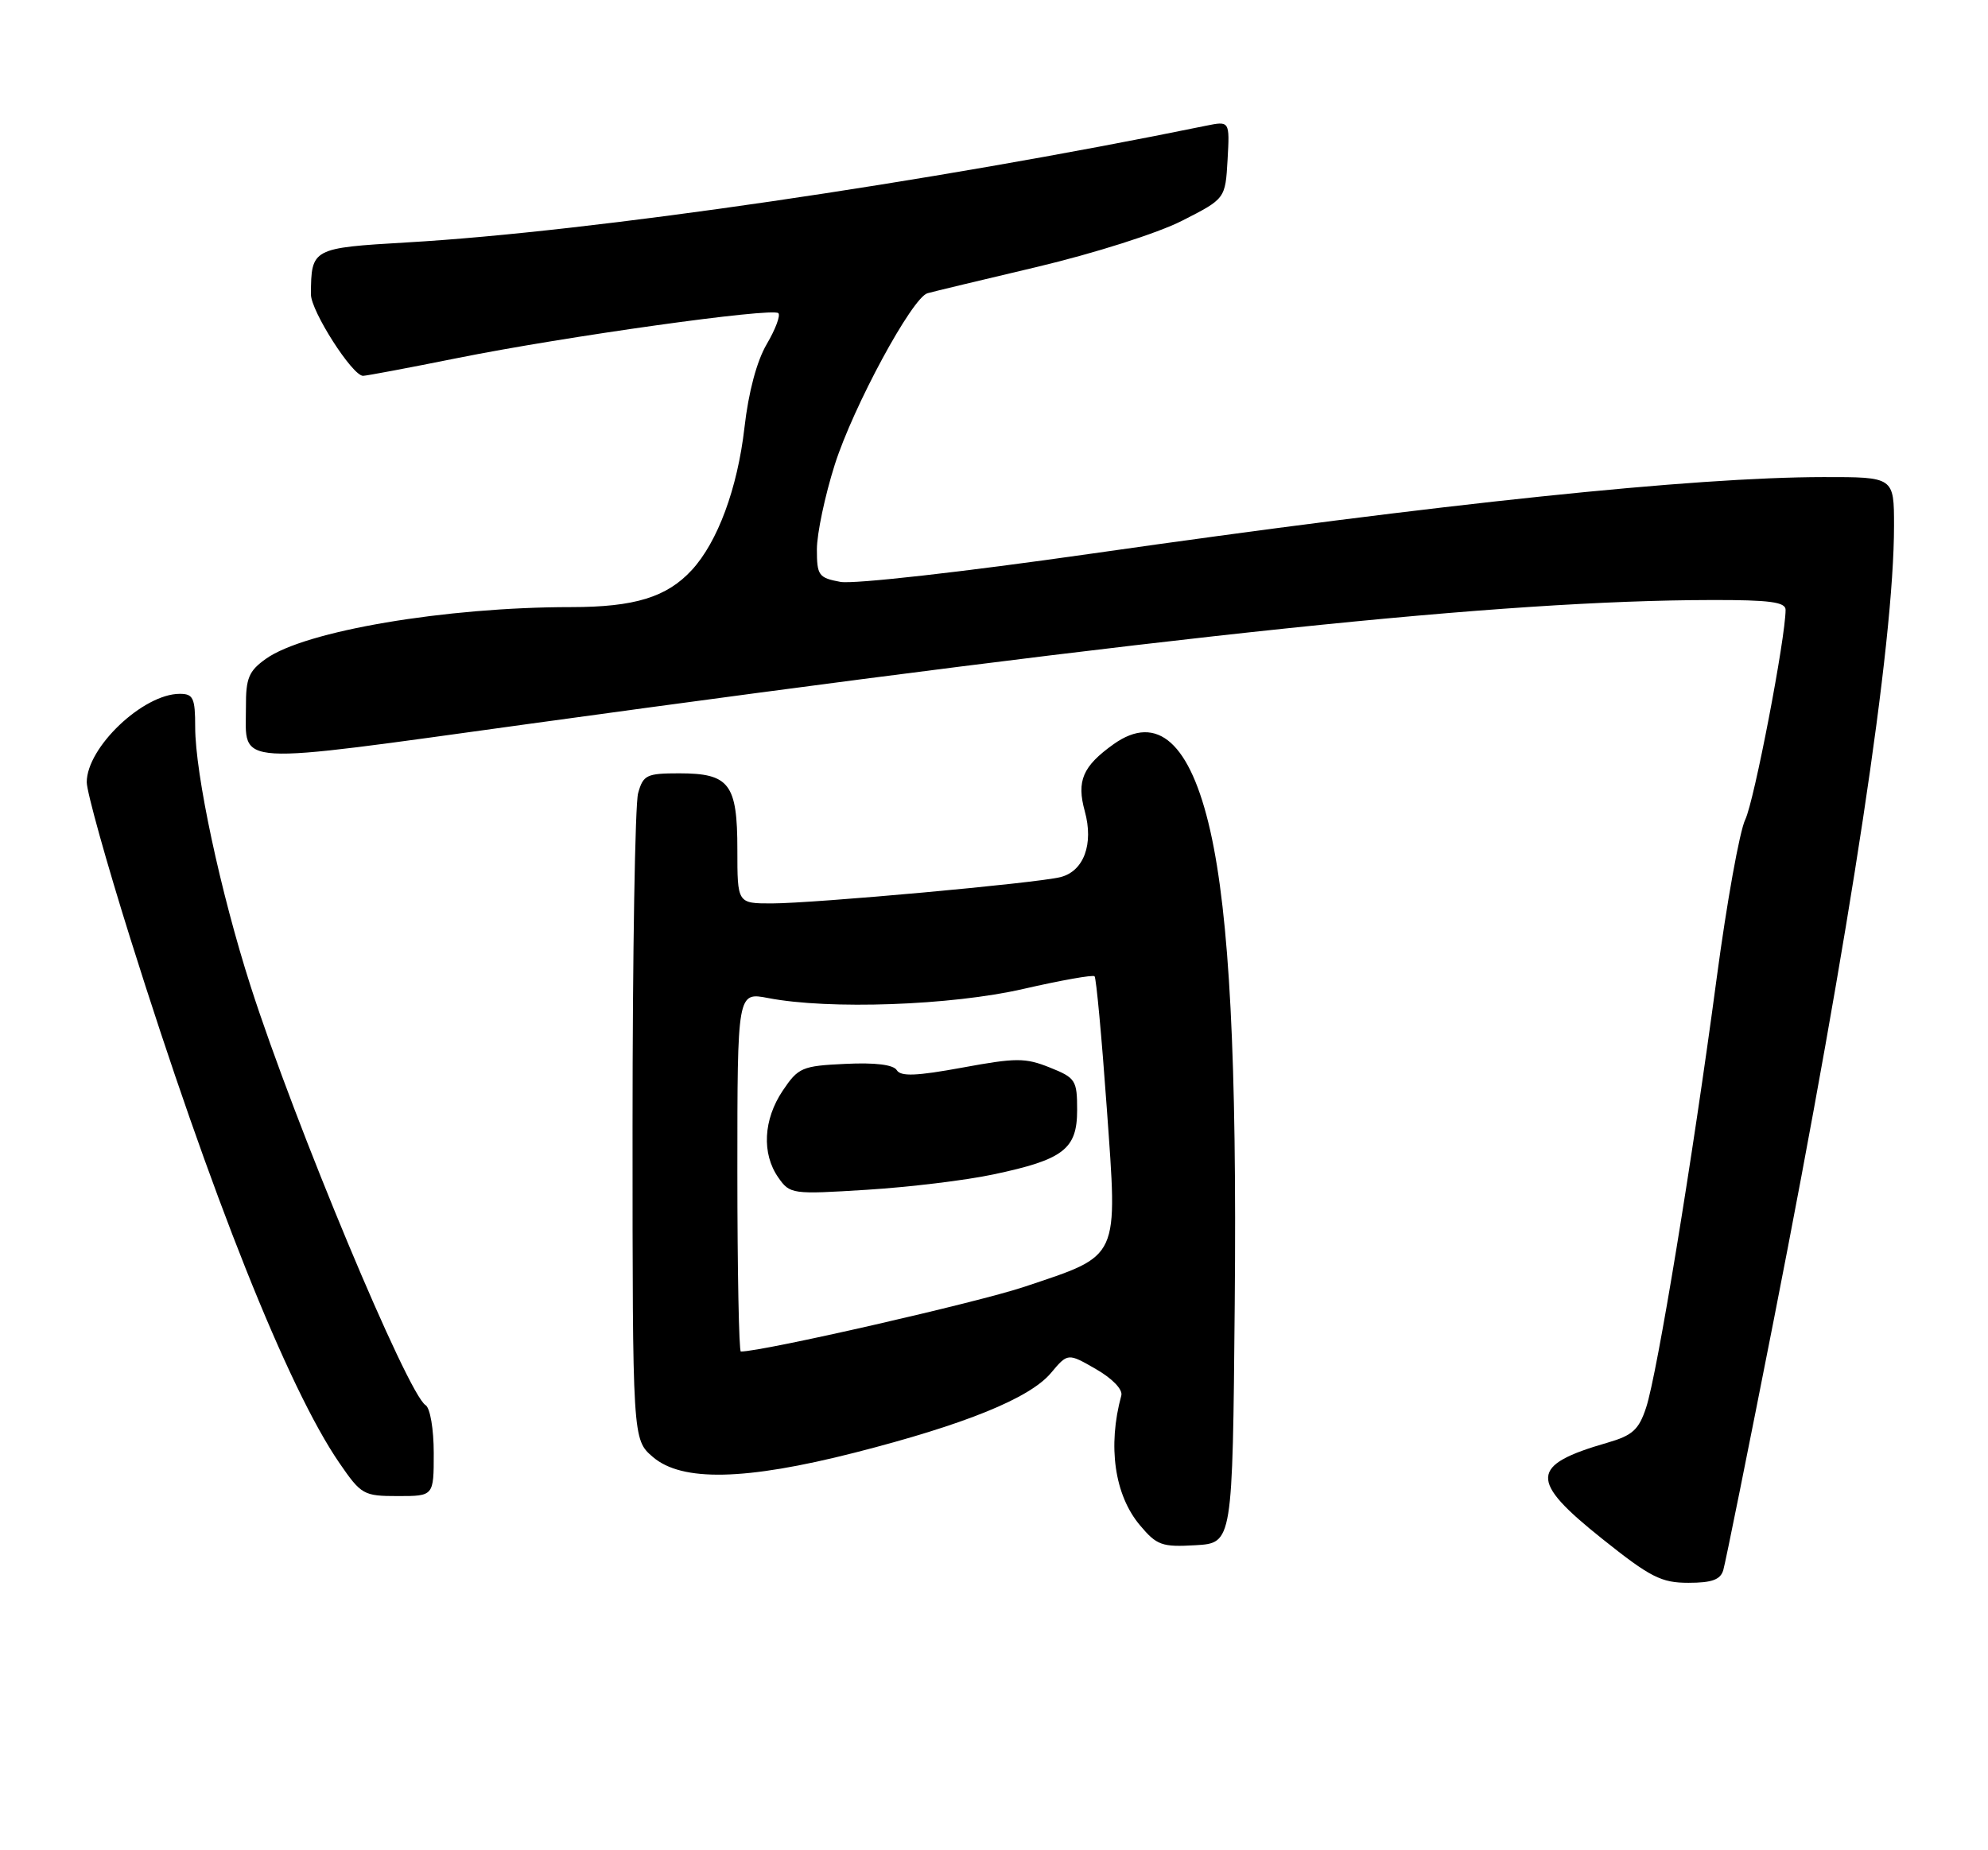 <?xml version="1.0" encoding="UTF-8" standalone="no"?>
<!DOCTYPE svg PUBLIC "-//W3C//DTD SVG 1.1//EN" "http://www.w3.org/Graphics/SVG/1.1/DTD/svg11.dtd" >
<svg xmlns="http://www.w3.org/2000/svg" xmlns:xlink="http://www.w3.org/1999/xlink" version="1.1" viewBox="0 0 275 256">
 <g >
 <path fill="currentColor"
d=" M 238.38 217.25 C 238.67 216.29 241.82 200.65 245.39 182.50 C 256.06 128.21 262.00 89.00 262.00 72.75 C 262.00 66.00 262.00 66.00 252.25 66.01 C 234.21 66.03 199.68 69.64 151.00 76.60 C 133.23 79.14 118.08 80.85 116.25 80.51 C 113.24 79.95 113.00 79.62 113.00 76.01 C 113.00 73.86 114.11 68.59 115.47 64.30 C 118.03 56.25 126.19 41.15 128.31 40.57 C 128.96 40.38 135.80 38.74 143.50 36.92 C 151.36 35.05 160.12 32.27 163.50 30.55 C 169.50 27.50 169.50 27.50 169.81 22.11 C 170.11 16.73 170.11 16.73 166.81 17.40 C 128.50 25.24 81.67 32.08 56.33 33.54 C 43.16 34.31 43.05 34.36 43.01 40.72 C 43.00 43.02 48.74 52.00 50.22 52.00 C 50.68 52.00 56.56 50.89 63.28 49.54 C 78.18 46.55 106.87 42.53 107.67 43.33 C 107.99 43.65 107.26 45.58 106.06 47.62 C 104.69 49.95 103.54 54.24 102.98 59.17 C 102.02 67.55 99.28 74.98 95.70 78.87 C 92.24 82.63 87.78 84.00 78.99 84.00 C 61.65 84.00 42.20 87.29 36.79 91.15 C 34.41 92.84 34.00 93.83 34.02 97.82 C 34.04 106.07 31.46 105.91 73.16 100.16 C 163.42 87.72 207.74 83.08 236.75 83.02 C 244.79 83.00 247.00 83.30 247.00 84.37 C 247.00 88.25 242.65 110.89 241.42 113.40 C 240.64 115.00 238.86 124.90 237.46 135.40 C 234.14 160.30 229.24 190.12 227.71 194.75 C 226.70 197.82 225.83 198.61 222.37 199.61 C 211.59 202.72 211.48 204.81 221.63 212.91 C 228.30 218.24 229.80 219.00 233.56 219.00 C 236.80 219.00 237.99 218.57 238.38 217.25 Z  M 170.80 180.50 C 171.11 146.76 170.07 126.71 167.42 114.96 C 164.66 102.77 160.08 98.67 154.04 102.97 C 149.77 106.02 148.90 108.04 150.06 112.25 C 151.31 116.79 149.92 120.55 146.69 121.36 C 143.36 122.20 112.67 124.99 106.75 125.00 C 102.00 125.00 102.00 125.00 102.00 117.57 C 102.00 108.44 100.90 107.00 93.95 107.00 C 89.44 107.00 88.97 107.23 88.27 109.75 C 87.85 111.26 87.50 132.00 87.50 155.84 C 87.50 199.17 87.50 199.17 90.31 201.59 C 94.32 205.04 103.10 204.85 118.25 200.99 C 133.48 197.10 142.42 193.47 145.36 189.99 C 147.71 187.19 147.71 187.19 151.60 189.43 C 153.88 190.74 155.34 192.26 155.11 193.09 C 153.20 200.09 154.17 206.86 157.69 211.04 C 160.02 213.82 160.73 214.07 165.38 213.80 C 170.50 213.50 170.50 213.50 170.80 180.50 Z  M 60.00 201.06 C 60.00 197.73 59.50 194.81 58.87 194.42 C 56.39 192.88 40.80 155.57 34.67 136.46 C 30.51 123.50 27.00 107.09 27.00 100.59 C 27.00 96.57 26.73 96.00 24.87 96.00 C 19.80 96.00 12.00 103.41 12.00 108.23 C 12.00 109.56 14.72 119.31 18.04 129.89 C 29.15 165.27 39.84 192.09 46.94 202.41 C 49.97 206.82 50.29 207.00 55.05 207.00 C 60.00 207.00 60.00 207.00 60.00 201.06 Z  M 102.00 162.13 C 102.00 137.27 102.00 137.27 106.25 138.09 C 114.68 139.72 131.61 139.12 141.56 136.83 C 146.75 135.64 151.18 134.85 151.41 135.08 C 151.64 135.31 152.40 143.50 153.10 153.29 C 154.61 174.48 155.04 173.56 141.74 178.03 C 135.24 180.21 105.54 187.00 102.48 187.00 C 102.22 187.00 102.00 175.81 102.00 162.13 Z  M 137.39 162.50 C 147.12 160.45 149.00 159.00 149.00 153.59 C 149.00 149.46 148.79 149.13 145.21 147.70 C 141.82 146.34 140.54 146.35 133.10 147.72 C 126.78 148.88 124.60 148.97 124.05 148.07 C 123.58 147.31 121.06 147.00 116.94 147.20 C 110.95 147.48 110.43 147.70 108.28 150.90 C 105.59 154.90 105.35 159.62 107.66 162.92 C 109.27 165.23 109.55 165.27 119.91 164.62 C 125.73 164.26 133.60 163.31 137.39 162.50 Z "/>
</g>
</svg>